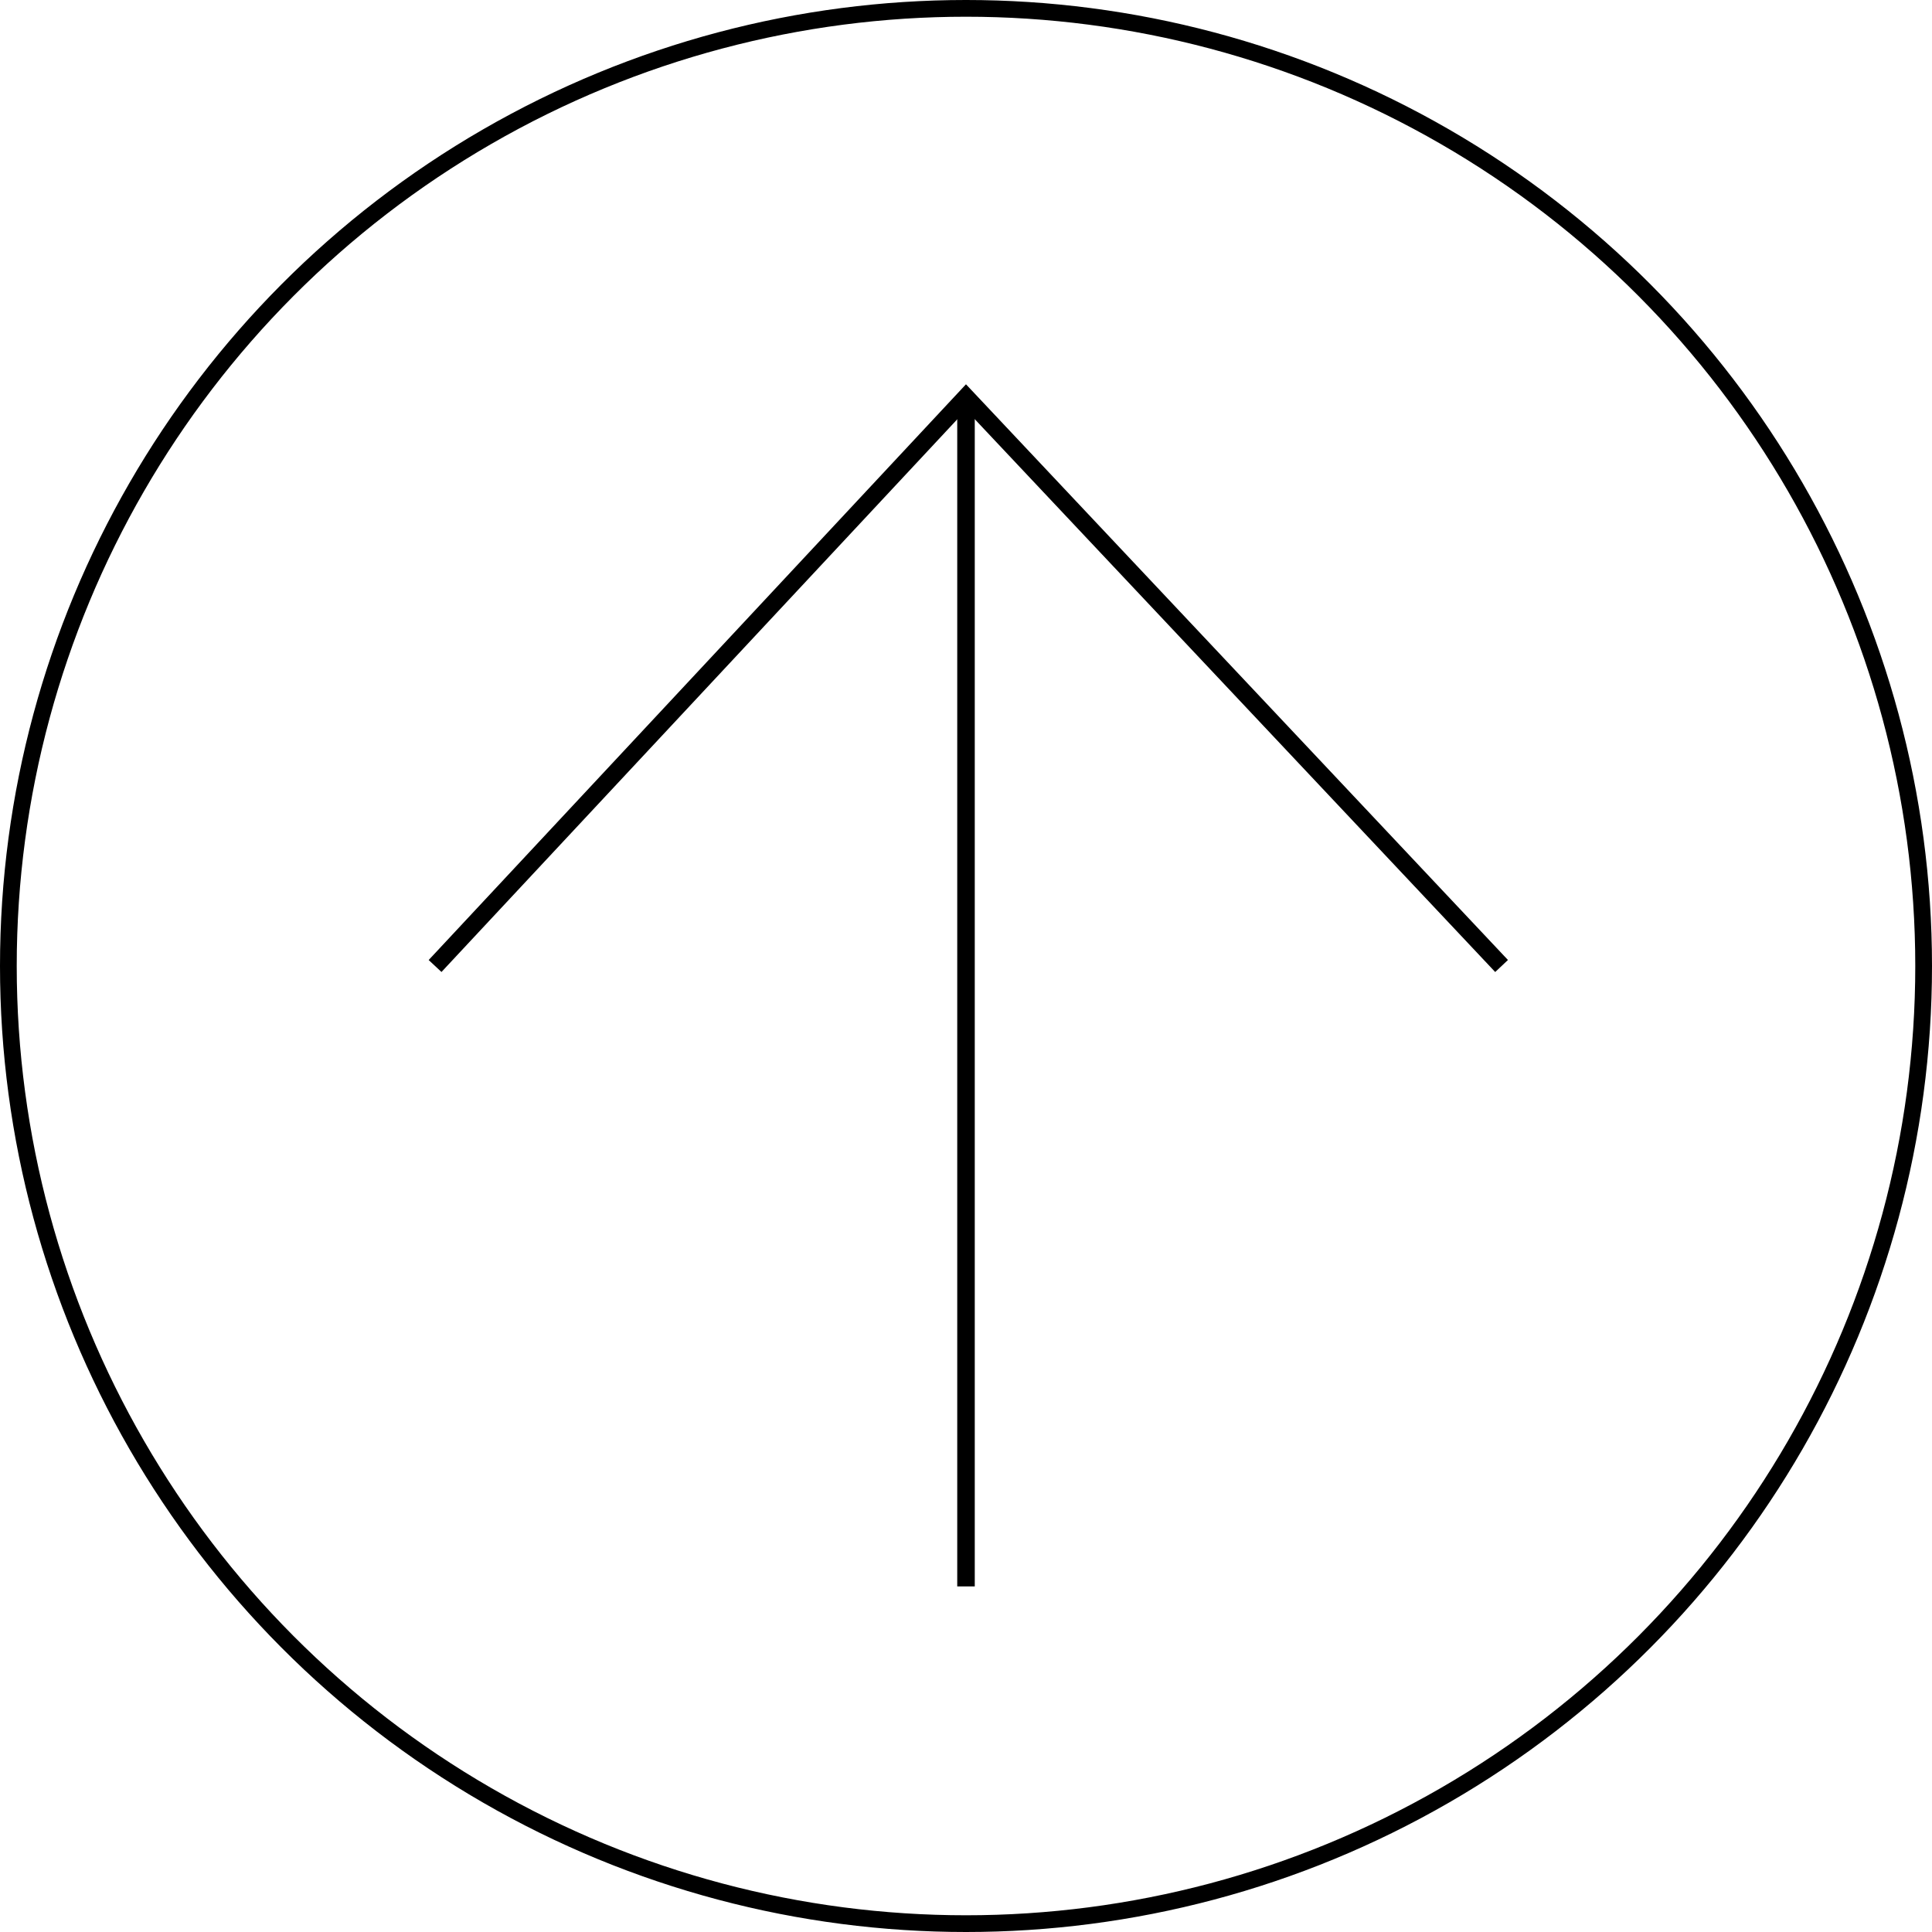 <?xml version="1.0" encoding="UTF-8" standalone="no"?>
<!-- Created with Inkscape (http://www.inkscape.org/) -->

<svg
   width="14.552mm"
   height="14.552mm"
   viewBox="0 0 14.552 14.552"
   version="1.1"
   id="svg5"
   inkscape:version="1.2.2 (b0a84865, 2022-12-01)"
   sodipodi:docname="strzalka.svg"
   xmlns:inkscape="http://www.inkscape.org/namespaces/inkscape"
   xmlns:sodipodi="http://sodipodi.sourceforge.net/DTD/sodipodi-0.dtd"
   xmlns="http://www.w3.org/2000/svg"
   xmlns:svg="http://www.w3.org/2000/svg">
  <sodipodi:namedview
     id="namedview7"
     pagecolor="#ffffff"
     bordercolor="#000000"
     borderopacity="0.25"
     inkscape:showpageshadow="2"
     inkscape:pageopacity="0.0"
     inkscape:pagecheckerboard="0"
     inkscape:deskcolor="#d1d1d1"
     inkscape:document-units="mm"
     showgrid="false"
     showguides="true"
     inkscape:zoom="10.160235"
     inkscape:cx="233.11469"
     inkscape:cy="340.05119"
     inkscape:window-width="1440"
     inkscape:window-height="900"
     inkscape:window-x="0"
     inkscape:window-y="0"
     inkscape:window-maximized="0"
     inkscape:current-layer="layer1">
    <sodipodi:guide
       position="14.489,7.276"
       orientation="0,-1"
       id="guide1908"
       inkscape:locked="false" />
    <sodipodi:guide
       position="7.302,12.967"
       orientation="1,0"
       id="guide2647"
       inkscape:locked="false" />
    <sodipodi:guide
       position="4.281,9.712"
       orientation="1,0"
       id="guide2651"
       inkscape:locked="false" />
    <sodipodi:guide
       position="10.297,9.035"
       orientation="1,0"
       id="guide2653"
       inkscape:locked="false" />
  </sodipodi:namedview>
  <defs
     id="defs2" />
  <g
     inkscape:label="Layer 1"
     inkscape:groupmode="layer"
     id="layer1"
     transform="translate(-54.702,-84.299)">
    <circle
       style="fill:none;stroke:#000000;stroke-width:0.126;stroke-dasharray:none;stroke-opacity:1"
       id="path790"
       cx="61.978"
       cy="91.575"
       r="7.213" />
    <path
       style="fill:none;stroke:#000000;stroke-width:0.132;stroke-dasharray:none;stroke-opacity:1"
       d="m 61.978,87.29 v 8.958"
       id="path2649" />
    <path
       style="fill:none;stroke:#000000;stroke-width:0.132;stroke-dasharray:none;stroke-opacity:1"
       d="m 57.979,91.575 3.999,-4.285 4.034,4.285"
       id="path2655" />
  </g>
</svg>
